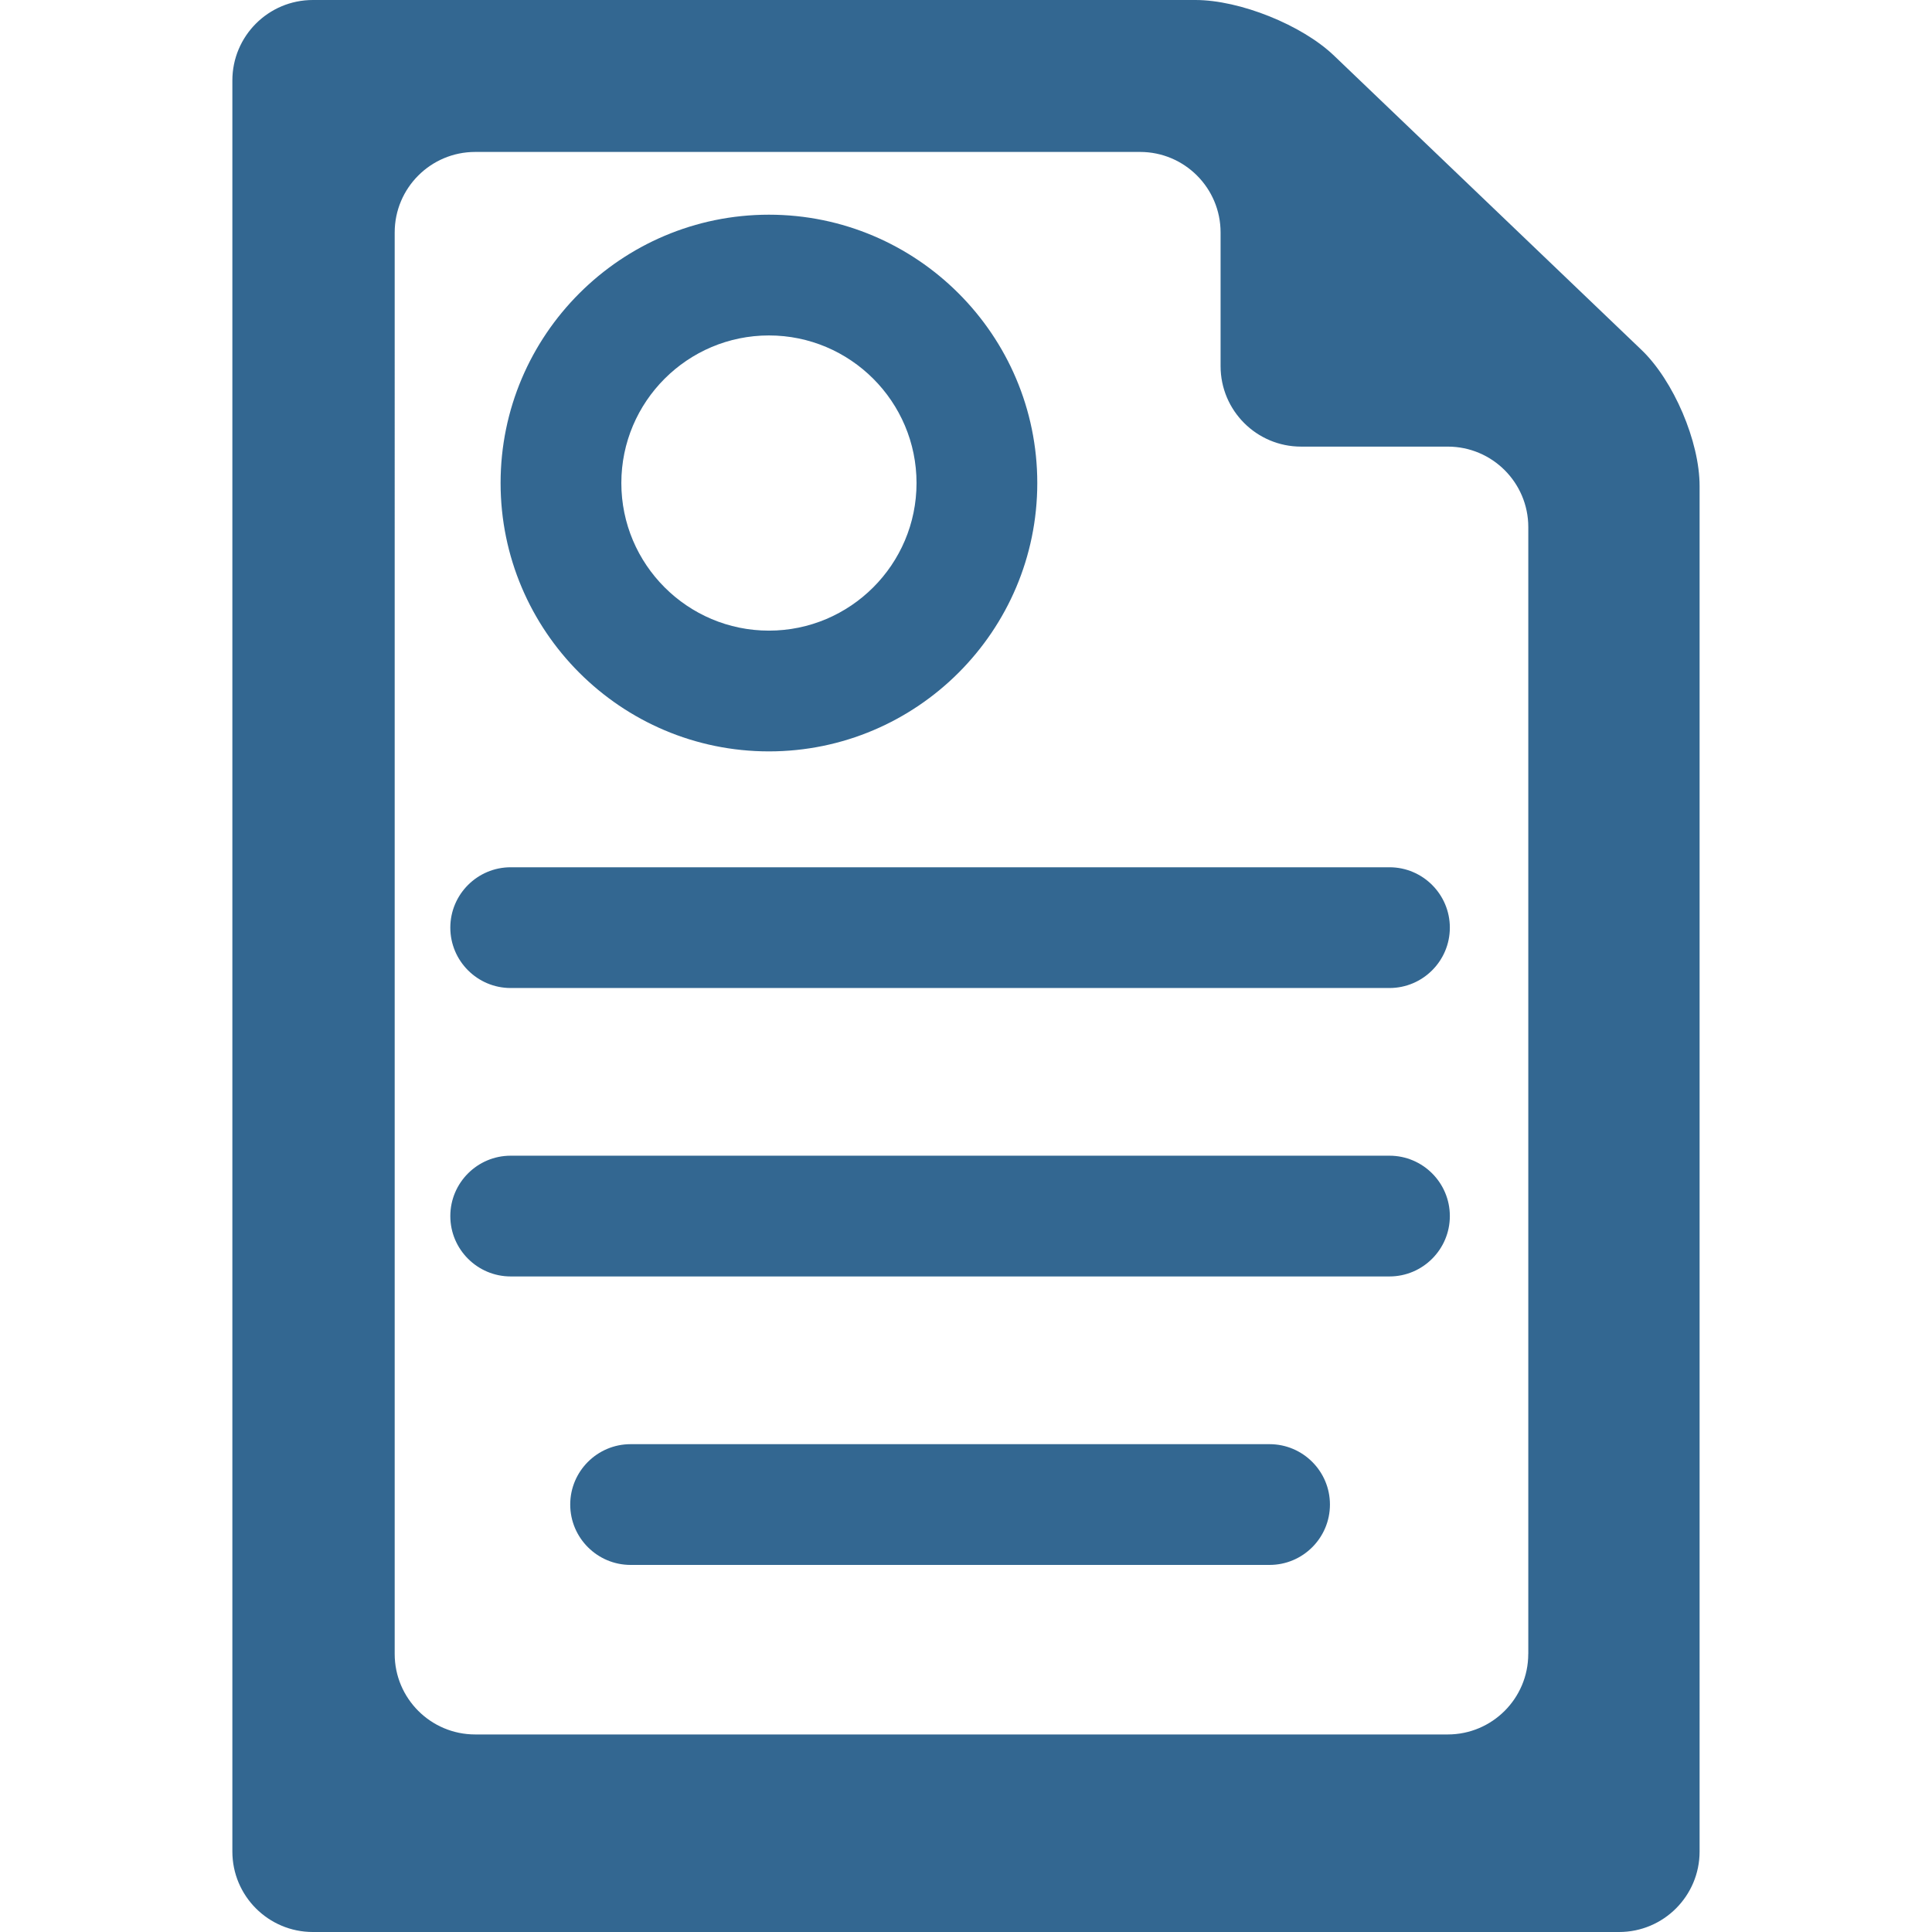 <?xml version="1.0" encoding="iso-8859-1"?>
<!-- Generator: Adobe Illustrator 16.0.0, SVG Export Plug-In . SVG Version: 6.00 Build 0)  -->
<!DOCTYPE svg PUBLIC "-//W3C//DTD SVG 1.1//EN" "http://www.w3.org/Graphics/SVG/1.1/DTD/svg11.dtd">
<svg xmlns="http://www.w3.org/2000/svg" xmlns:xlink="http://www.w3.org/1999/xlink" version="1.1" id="Capa_1" x="0px" y="0px" width="512px" height="512px" viewBox="0 0 48 48" style="enable-background:new 0 0 48 48;" xml:space="preserve">
<g>
	<path d="M40.781,8.692l-7.638-7.31C32.346,0.619,30.803,0,29.699,0H7.773c-1.105,0-2,0.896-2,2v44c0,1.104,0.895,2,2,2h32.453   c1.104,0,2-0.896,2-2V12.075C42.227,10.971,41.58,9.456,40.781,8.692z M37.969,41.092c0,1.104-0.896,2-2,2H11.806   c-1.104,0-2-0.896-2-2V5.775c0-1.104,0.896-2,2-2h16.519c1.104,0,2,0.896,2,2v3.321c0,1.105,0.896,2,2,2h3.645c1.104,0,2,0.896,2,2   V41.092z" fill="#336791"/>
	<path d="M12.688,24.547h21.833c0.827,0,1.5-0.673,1.5-1.5s-0.673-1.5-1.5-1.5H12.688c-0.827,0-1.5,0.673-1.5,1.5   S11.86,24.547,12.688,24.547z" fill="#336791"/>
	<path d="M34.521,28.713H12.688c-0.827,0-1.5,0.673-1.5,1.5s0.673,1.5,1.5,1.5h21.833c0.827,0,1.5-0.673,1.5-1.5   S35.349,28.713,34.521,28.713z" fill="#336791"/>
	<path d="M31.541,35.88H15.667c-0.827,0-1.5,0.673-1.5,1.5s0.673,1.5,1.5,1.5h15.875c0.828,0,1.5-0.673,1.5-1.5   S32.369,35.88,31.541,35.88z" fill="#336791"/>
	<path d="M19.104,18.668c3.676,0,6.667-2.991,6.667-6.667s-2.991-6.667-6.667-6.667s-6.667,2.991-6.667,6.667   S15.428,18.668,19.104,18.668z M19.104,8.334c2.022,0,3.667,1.645,3.667,3.667s-1.645,3.667-3.667,3.667s-3.667-1.645-3.667-3.667   S17.082,8.334,19.104,8.334z" fill="#336791"/>
</g>
<g>
</g>
<g>
</g>
<g>
</g>
<g>
</g>
<g>
</g>
<g>
</g>
<g>
</g>
<g>
</g>
<g>
</g>
<g>
</g>
<g>
</g>
<g>
</g>
<g>
</g>
<g>
</g>
<g>
</g>
</svg>
